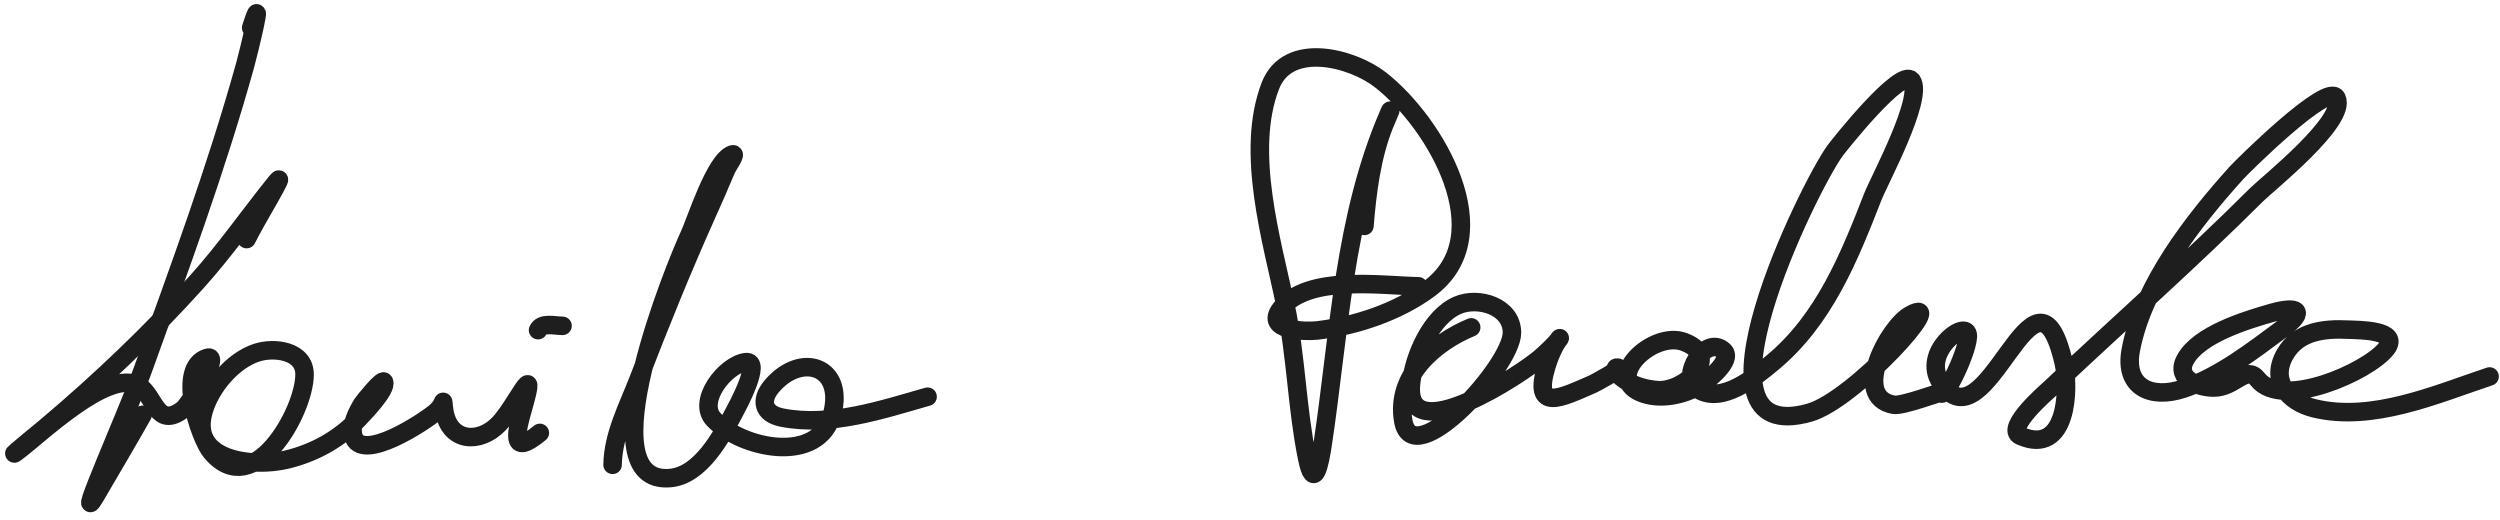 <svg width="202" height="42" viewBox="0 0 202 42" fill="none" xmlns="http://www.w3.org/2000/svg">
<path d="M20.295 2.245C21.445 -1.332 20.067 4.329 19.817 5.23C17.485 13.617 14.474 21.752 11.522 29.934C10.3 33.319 5.913 43.149 7.733 40.044C9.005 37.873 10.285 35.706 11.525 33.517" stroke="#1E1E1E" stroke-width="1.497" stroke-linecap="round" stroke-linejoin="round"/>
<path d="M19.927 19.317C20.676 17.777 23.363 13.422 22.289 14.756C20.148 17.414 18.216 20.203 15.925 22.747C12.176 26.911 8.132 30.763 3.857 34.379C3.497 34.684 0.562 37.081 1.266 36.576C3.049 35.296 8.734 29.689 11.209 31.175C12.528 31.967 12.634 34.72 14.79 33.081C15.273 32.714 17.913 28.563 16.75 28.912C14.196 29.676 16.141 35.396 17.07 36.513C20.434 40.554 24.59 33.316 24.609 30.277C24.621 28.333 22.169 28.023 20.725 28.5C18.79 29.14 17.045 31.238 16.467 33.159C15.224 37.293 20.469 37.795 23.195 37.13C25.431 36.585 27.454 35.464 29.024 33.777C29.356 33.421 31.273 31.471 31.029 30.854C30.91 30.553 29.362 32.491 29.281 32.625C28.856 33.322 28.323 34.327 28.537 35.185C29.122 37.538 34.425 33.98 35.226 33.274C36.046 32.55 35.704 31.948 35.892 33.167C36.286 35.729 38.747 35.901 40.339 34.223C41.703 32.787 43.475 28.721 42.297 32.858C41.748 34.783 41.132 37.033 43.618 34.979" stroke="#1E1E1E" stroke-width="1.497" stroke-linecap="round" stroke-linejoin="round"/>
<path d="M45.453 26.328C44.779 26.326 43.769 26.037 43.475 26.676" stroke="#1E1E1E" stroke-width="1.497" stroke-linecap="round" stroke-linejoin="round"/>
<path d="M49.497 37.556C49.535 35.149 50.712 32.927 51.565 30.726C53.318 26.196 55.121 21.719 57.111 17.289C57.64 16.112 58.16 14.931 58.657 13.74C58.831 13.322 59.587 12.331 59.16 12.48C57.758 12.969 56.239 17.856 55.695 19.017C54.628 21.298 47.265 39.203 54.133 38.629C56.621 38.421 58.29 35.266 59.312 33.342C59.511 32.965 61.636 29.095 60.259 29.261C58.615 29.459 56.278 32.419 57.669 33.886C59.921 36.263 66.162 37.587 67.246 33.444C68.254 29.593 64.752 28.411 62.373 31.189C61.388 32.339 61.649 33.445 63.197 33.744C67.122 34.5 71.223 33.114 74.948 32.054" stroke="#1E1E1E" stroke-width="1.497" stroke-linecap="round" stroke-linejoin="round"/>
<path d="M110.246 18.254C110.467 15.54 110.827 12.627 111.849 10.085C111.901 9.955 112.591 8.335 112.228 9.17C108.573 17.57 108.216 26.929 106.876 35.866C106.653 37.351 106.191 39.827 105.615 37.008C104.789 32.961 104.728 28.792 103.879 24.728C102.782 19.472 100.581 12.27 102.647 6.93C104.061 3.278 109.272 4.68 111.537 6.449C115.967 9.908 121.322 19.023 115.463 23.34C112.929 25.207 109.527 26.341 106.416 26.702C105.527 26.805 102.111 26.753 103.485 24.96C105.621 22.174 111.682 23.084 114.61 23.132" stroke="#1E1E1E" stroke-width="1.497" stroke-linecap="round" stroke-linejoin="round"/>
<path d="M118.872 26.452C115.916 27.679 112.736 30.375 113.386 34.028C114.151 38.328 122.169 29.556 122.166 26.878C122.163 24.746 119.442 23.941 117.769 24.668C115.628 25.599 114.235 28.811 114.012 31C113.441 36.601 123.153 30.068 124.47 28.909C127.092 26.604 125.797 26.791 124.947 29.606C123.808 33.383 126.163 32.126 128.7 31.031C128.804 30.986 131.352 29.642 130.632 29.701C130.353 29.724 130.942 30.439 130.977 30.468C131.783 31.127 132.909 31.449 133.928 31.523C136.078 31.681 139.236 28.821 136.071 27.628C133.597 26.696 129.609 30.436 132.541 31.708C134.068 32.37 136.095 31.927 137.442 31.08C137.889 30.798 140.09 29.091 139.263 28.336C137.808 27.009 135.625 30.449 137.197 31.456C139.139 32.701 141.845 30.435 143.21 29.304C147.382 25.847 149.401 20.828 151.319 15.909C151.844 14.565 155.438 7.926 154.472 6.517C153.668 5.344 148.624 11.698 148.28 12.166C146.168 15.039 135.743 36.304 146.203 33.345C149.838 32.316 157.647 23.626 154.341 25.455C152.574 26.432 149.554 32.093 153.01 32.705C153.723 32.831 156.767 31.664 156.801 31.737C157.113 32.409 159.169 28.009 158.991 27.018C158.777 25.822 155.236 28.492 156.802 30.891C160.529 36.601 164.418 19.214 166.747 29.315C167.226 31.391 167.058 36.879 163.254 35.221C161.892 34.628 165.482 31.564 165.758 31.304C171.269 26.097 176.951 21.103 182.321 15.744C183.222 14.844 189.662 9.737 188.795 7.926C188.131 6.539 181.16 13.466 180.723 13.95C177.24 17.809 173.141 23.057 172.165 28.296C171.611 31.272 173.784 32.284 176.419 31.408C179.321 30.444 182.019 28.337 184.458 26.535C186.401 25.099 185.625 24.689 183.558 25.278C181.531 25.856 177.617 27.035 176.548 29.095C175.743 30.649 177.702 31.322 178.897 31.315C180.595 31.304 181.484 29.443 182.419 30.643C184.361 33.134 191.38 30.032 192.818 28.161C193.992 26.633 190.53 26.674 189.775 26.637C187.816 26.541 185.709 26.74 184.629 28.626C183.414 30.748 184.874 32.476 186.973 32.989C191.662 34.136 196.8 31.875 201.157 30.42" stroke="#1E1E1E" stroke-width="1.497" stroke-linecap="round" stroke-linejoin="round"/>
</svg>
